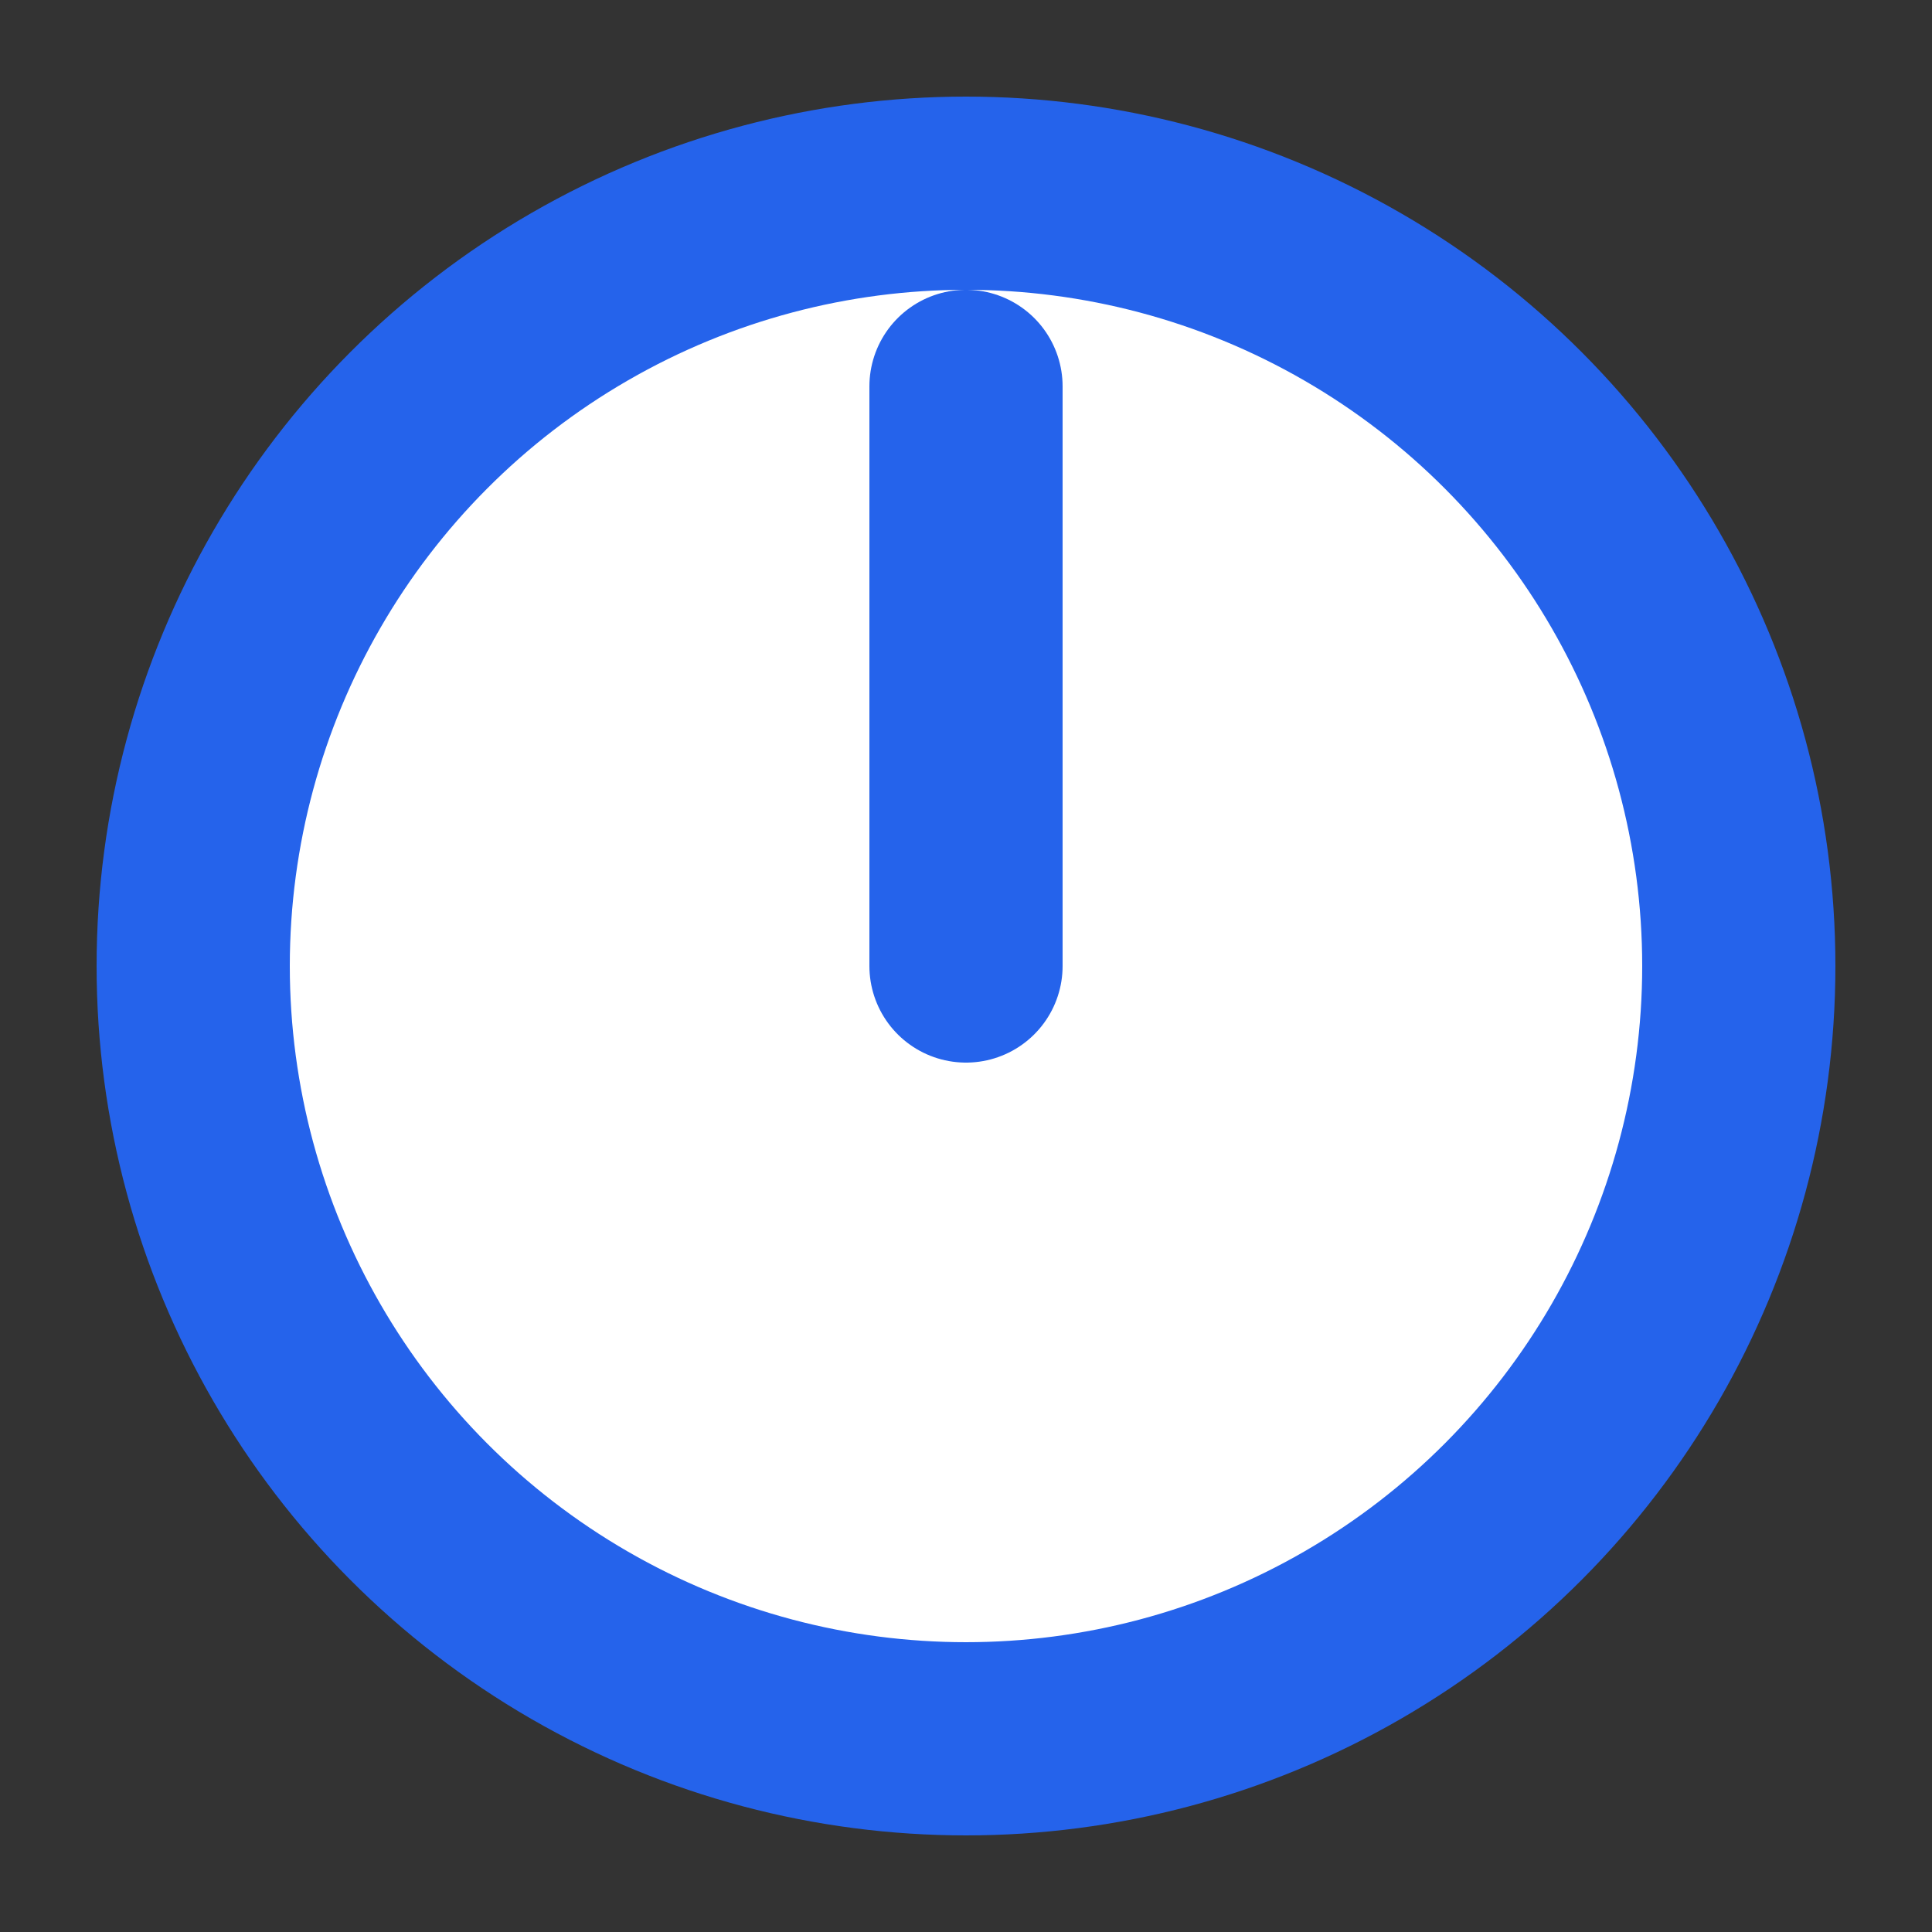 <svg xmlns="http://www.w3.org/2000/svg" viewBox="0 0 20 20">
  <rect x="0" y="0" width="20" height="20" fill="#333333" stroke="none"/>
  <circle 
    cx="10" 
    cy="10" 
    r="8" 
    fill="white" 
    stroke="#2563eb" 
    stroke-width="2"
  />
  <line 
    x1="10" 
    y1="10" 
    x2="10" 
    y2="4" 
    stroke="#2563eb" 
    stroke-width="2" 
    stroke-linecap="round"
  />
</svg> 